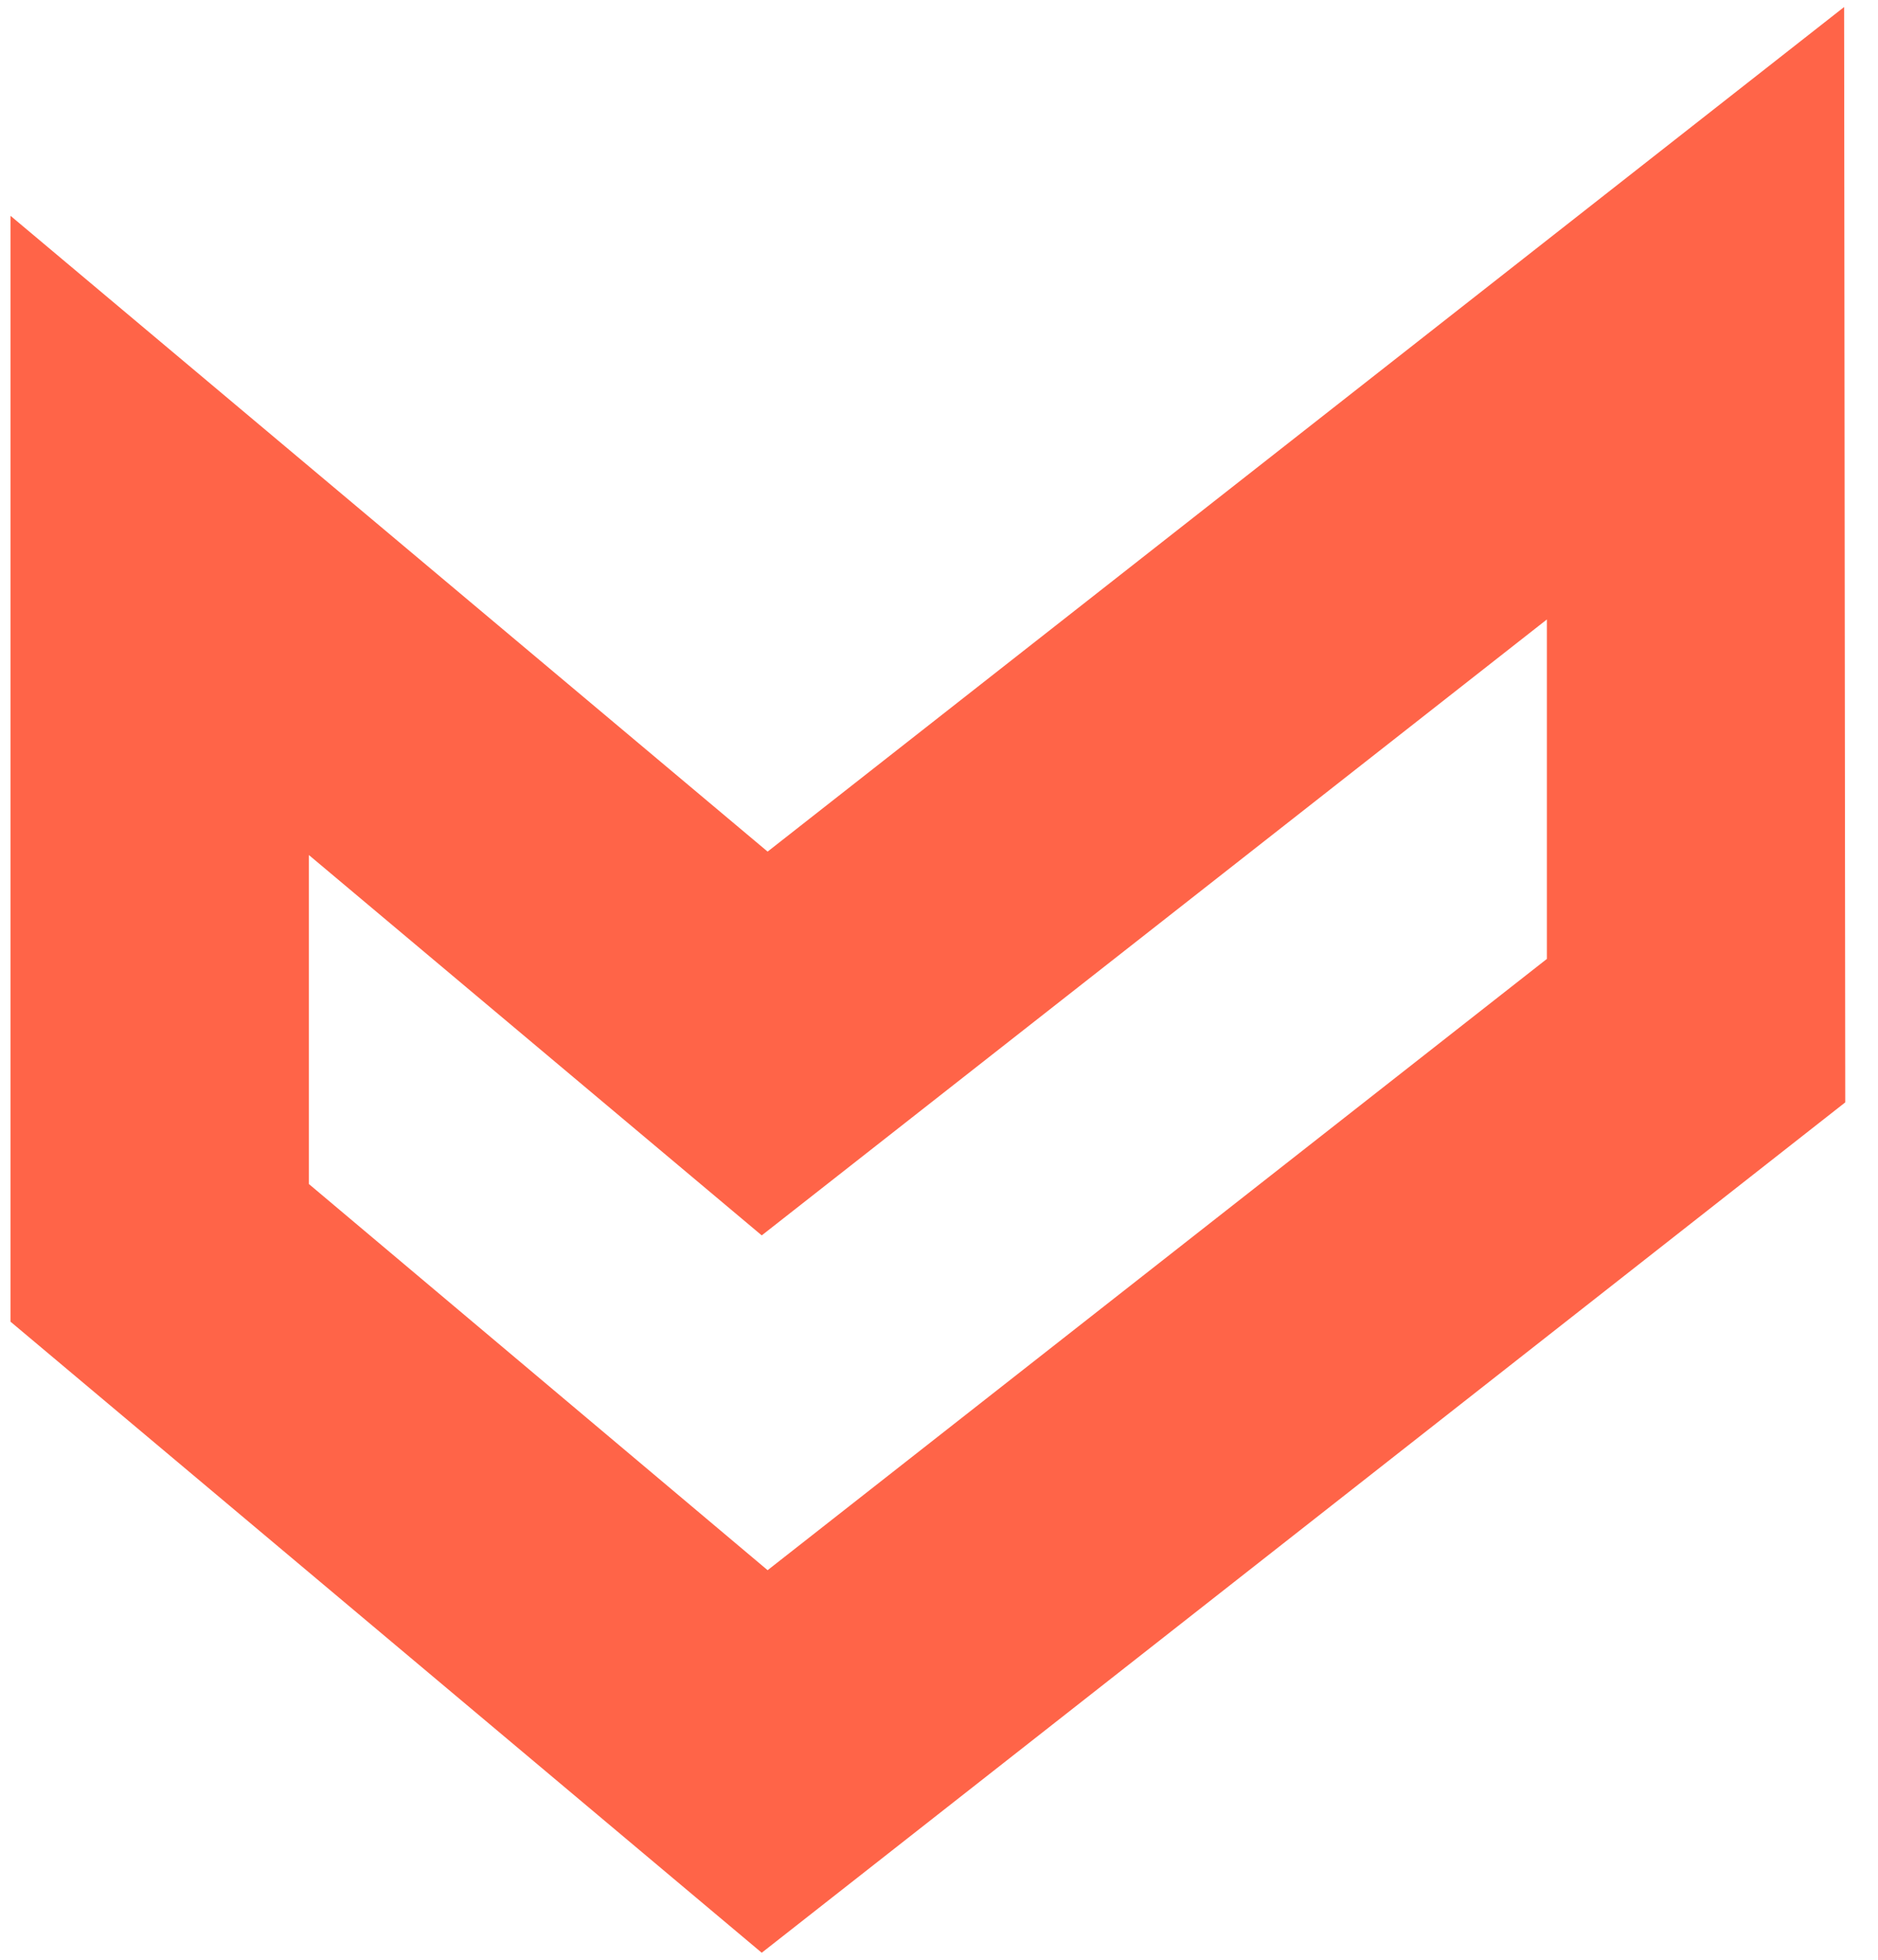 <svg width="23px" height="24px" viewBox="0 0 23 24" version="1.1" xmlns="http://www.w3.org/2000/svg" xlink="http://www.w3.org/1999/xlink">
  <g id="Page-1" stroke="none" stroke-width="1" fill="none" fill-rule="evenodd">
    <g id="5-Approval-&gt;-Signed-Out" transform="translate(-294, -48)" fill="#FF6448" fill-rule="nonzero">
      <g id="Airbase_Logo_RGB-02" transform="translate(294, 48)">
        <path d="M9.329,23.914 L0.129,16.186 L0.129,2.643 L9.401,10.429 L22.585,0.086 L22.599,13.5 L9.329,23.914 Z M9.401,19.229 L18.945,11.743 L18.945,7.586 L9.329,15.129 L3.783,10.471 L3.783,14.5 L9.401,19.229 Z" id="Shape"></path>
      </g>
    </g>
  </g>
</svg>